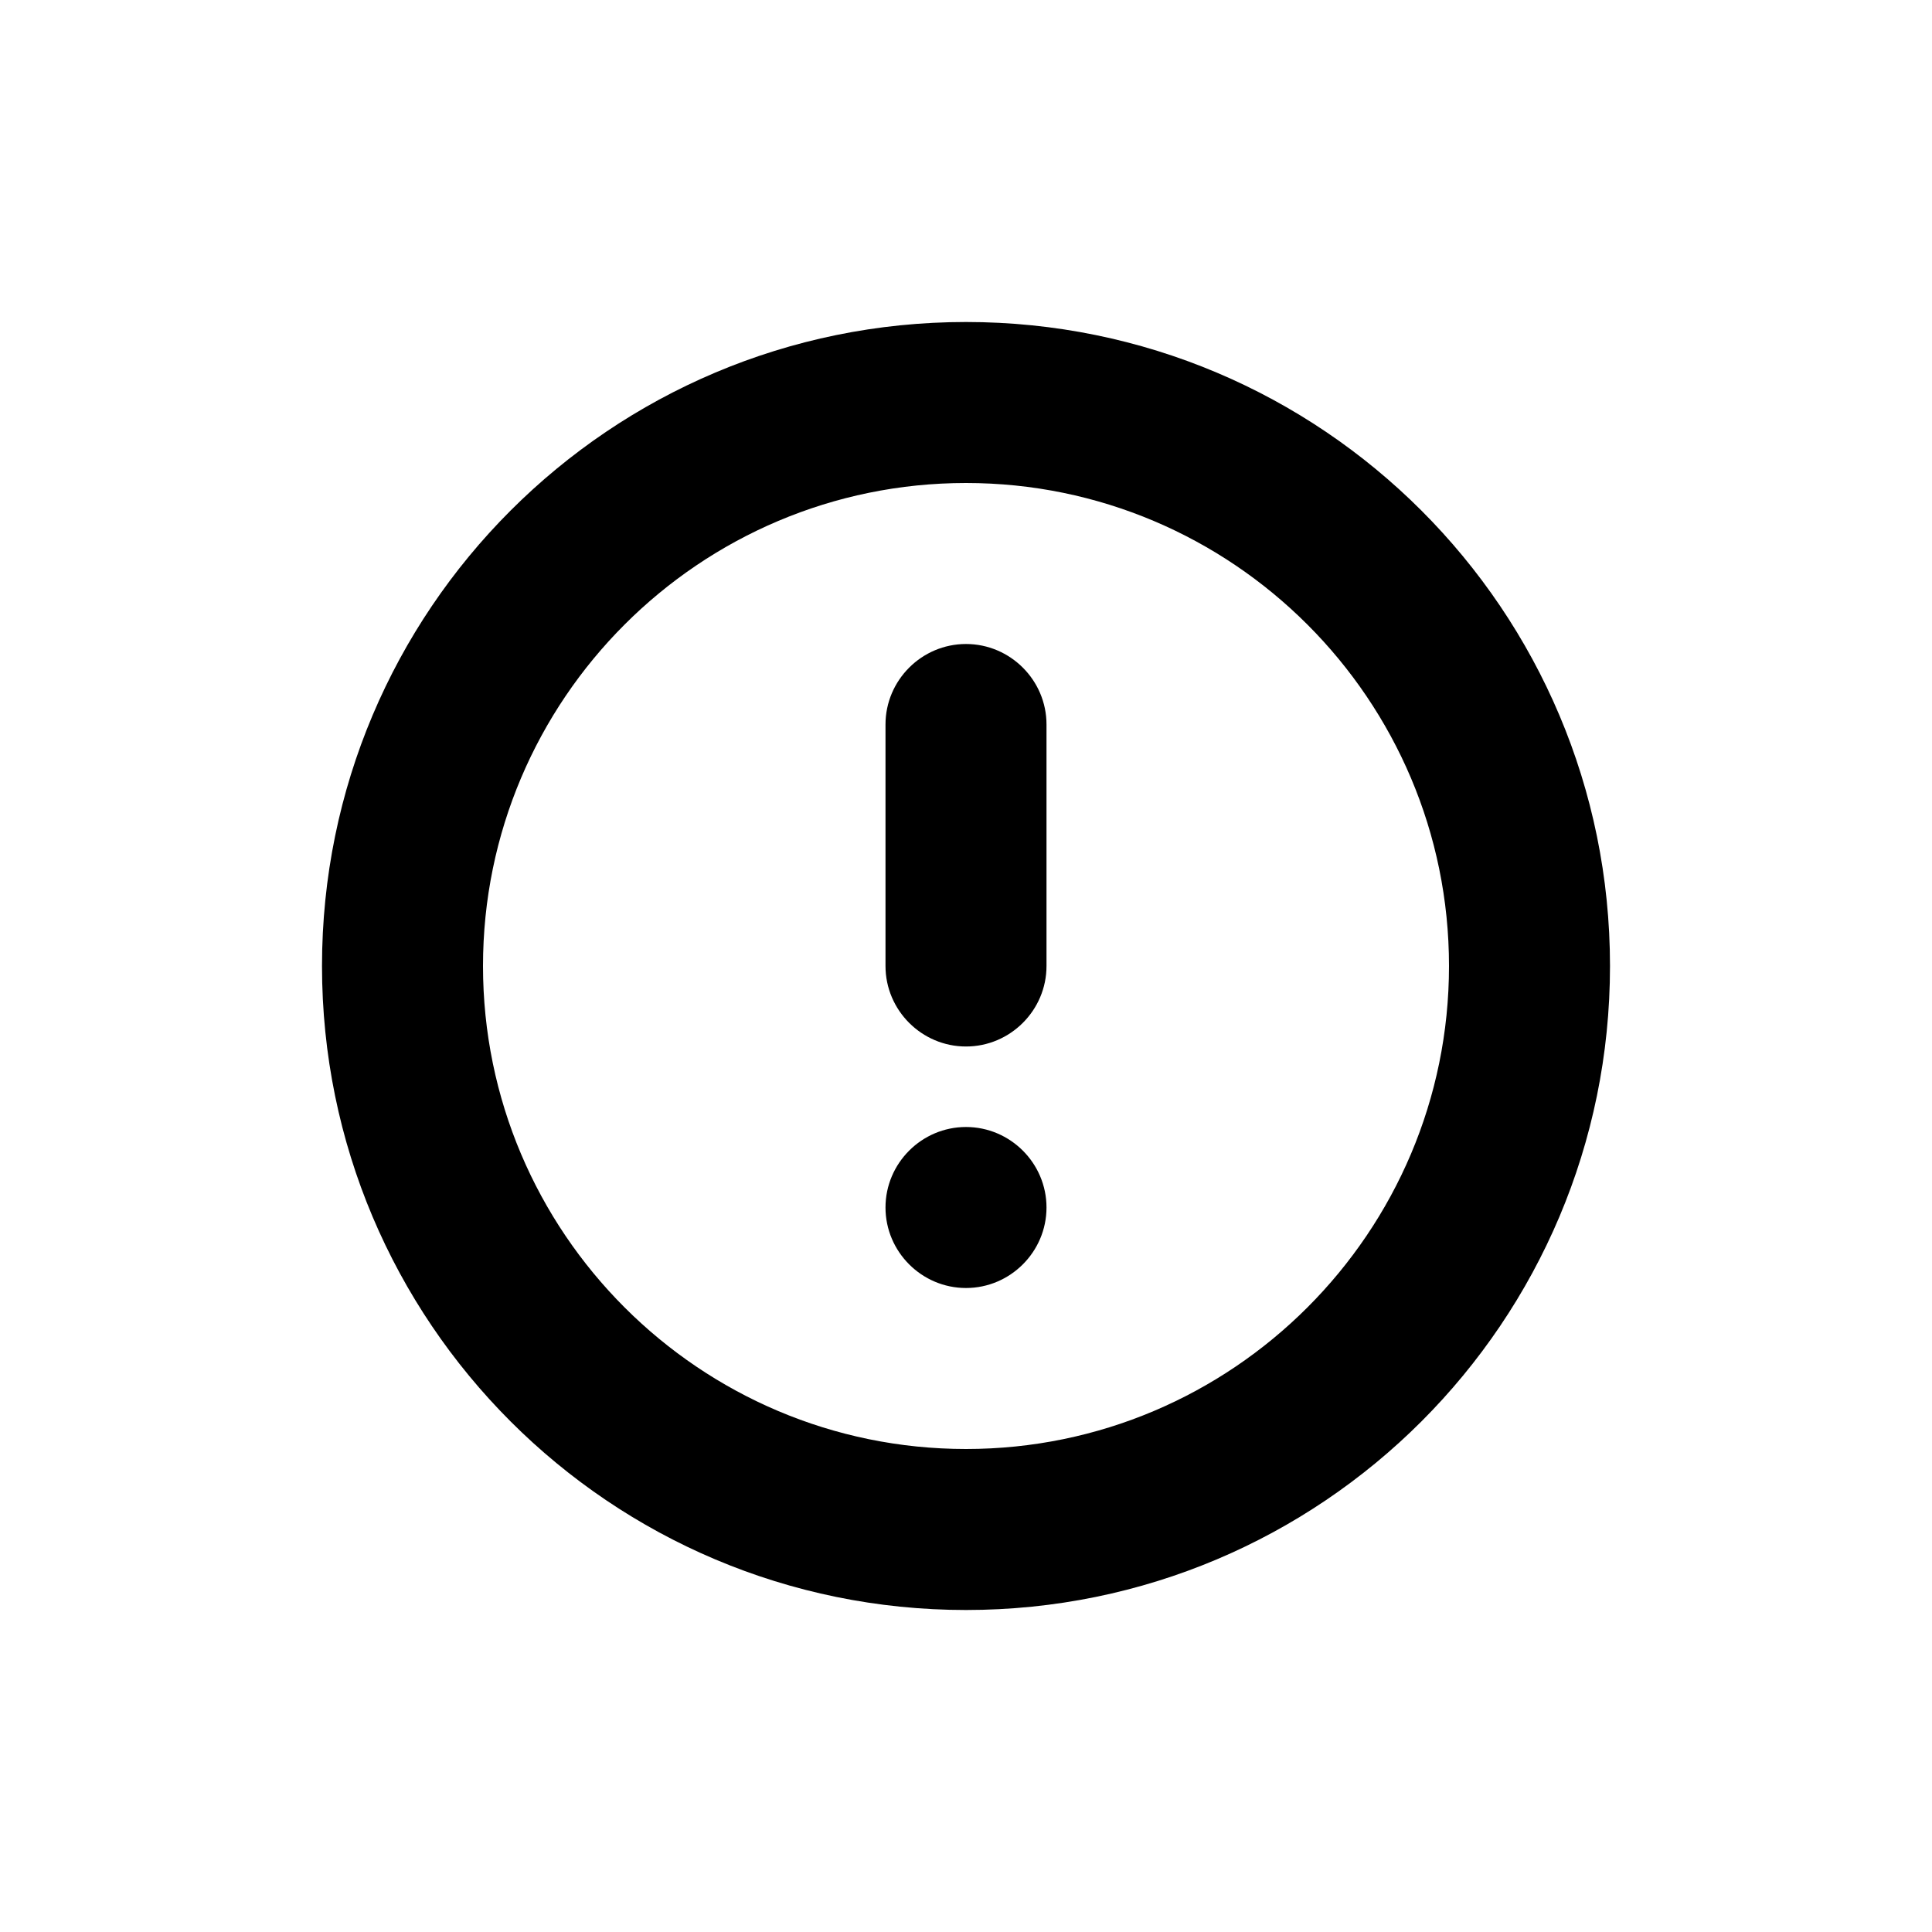 <?xml version="1.0" encoding="UTF-8"?><svg xmlns="http://www.w3.org/2000/svg" viewBox="0 0 24 24"><defs><style>.d{fill:none;}.e{fill-rule:evenodd;}</style></defs><g id="a"/><g id="b"><g id="c"><rect class="d" width="24" height="24"/><path class="e" d="M13,9v3c0,.55-.45,1-1,1s-1-.45-1-1v-3c0-.55,.45-1,1-1s1,.45,1,1Zm-1,5c-.55,0-1,.45-1,1s.45,1,1,1,1-.45,1-1-.45-1-1-1Zm8-2c0,4.42-3.58,8-8,8s-8-3.58-8-8S7.58,4,12,4s8,3.58,8,8Zm-2,0c0-3.31-2.69-6-6-6s-6,2.69-6,6,2.69,6,6,6,6-2.69,6-6Z"/></g></g></svg>